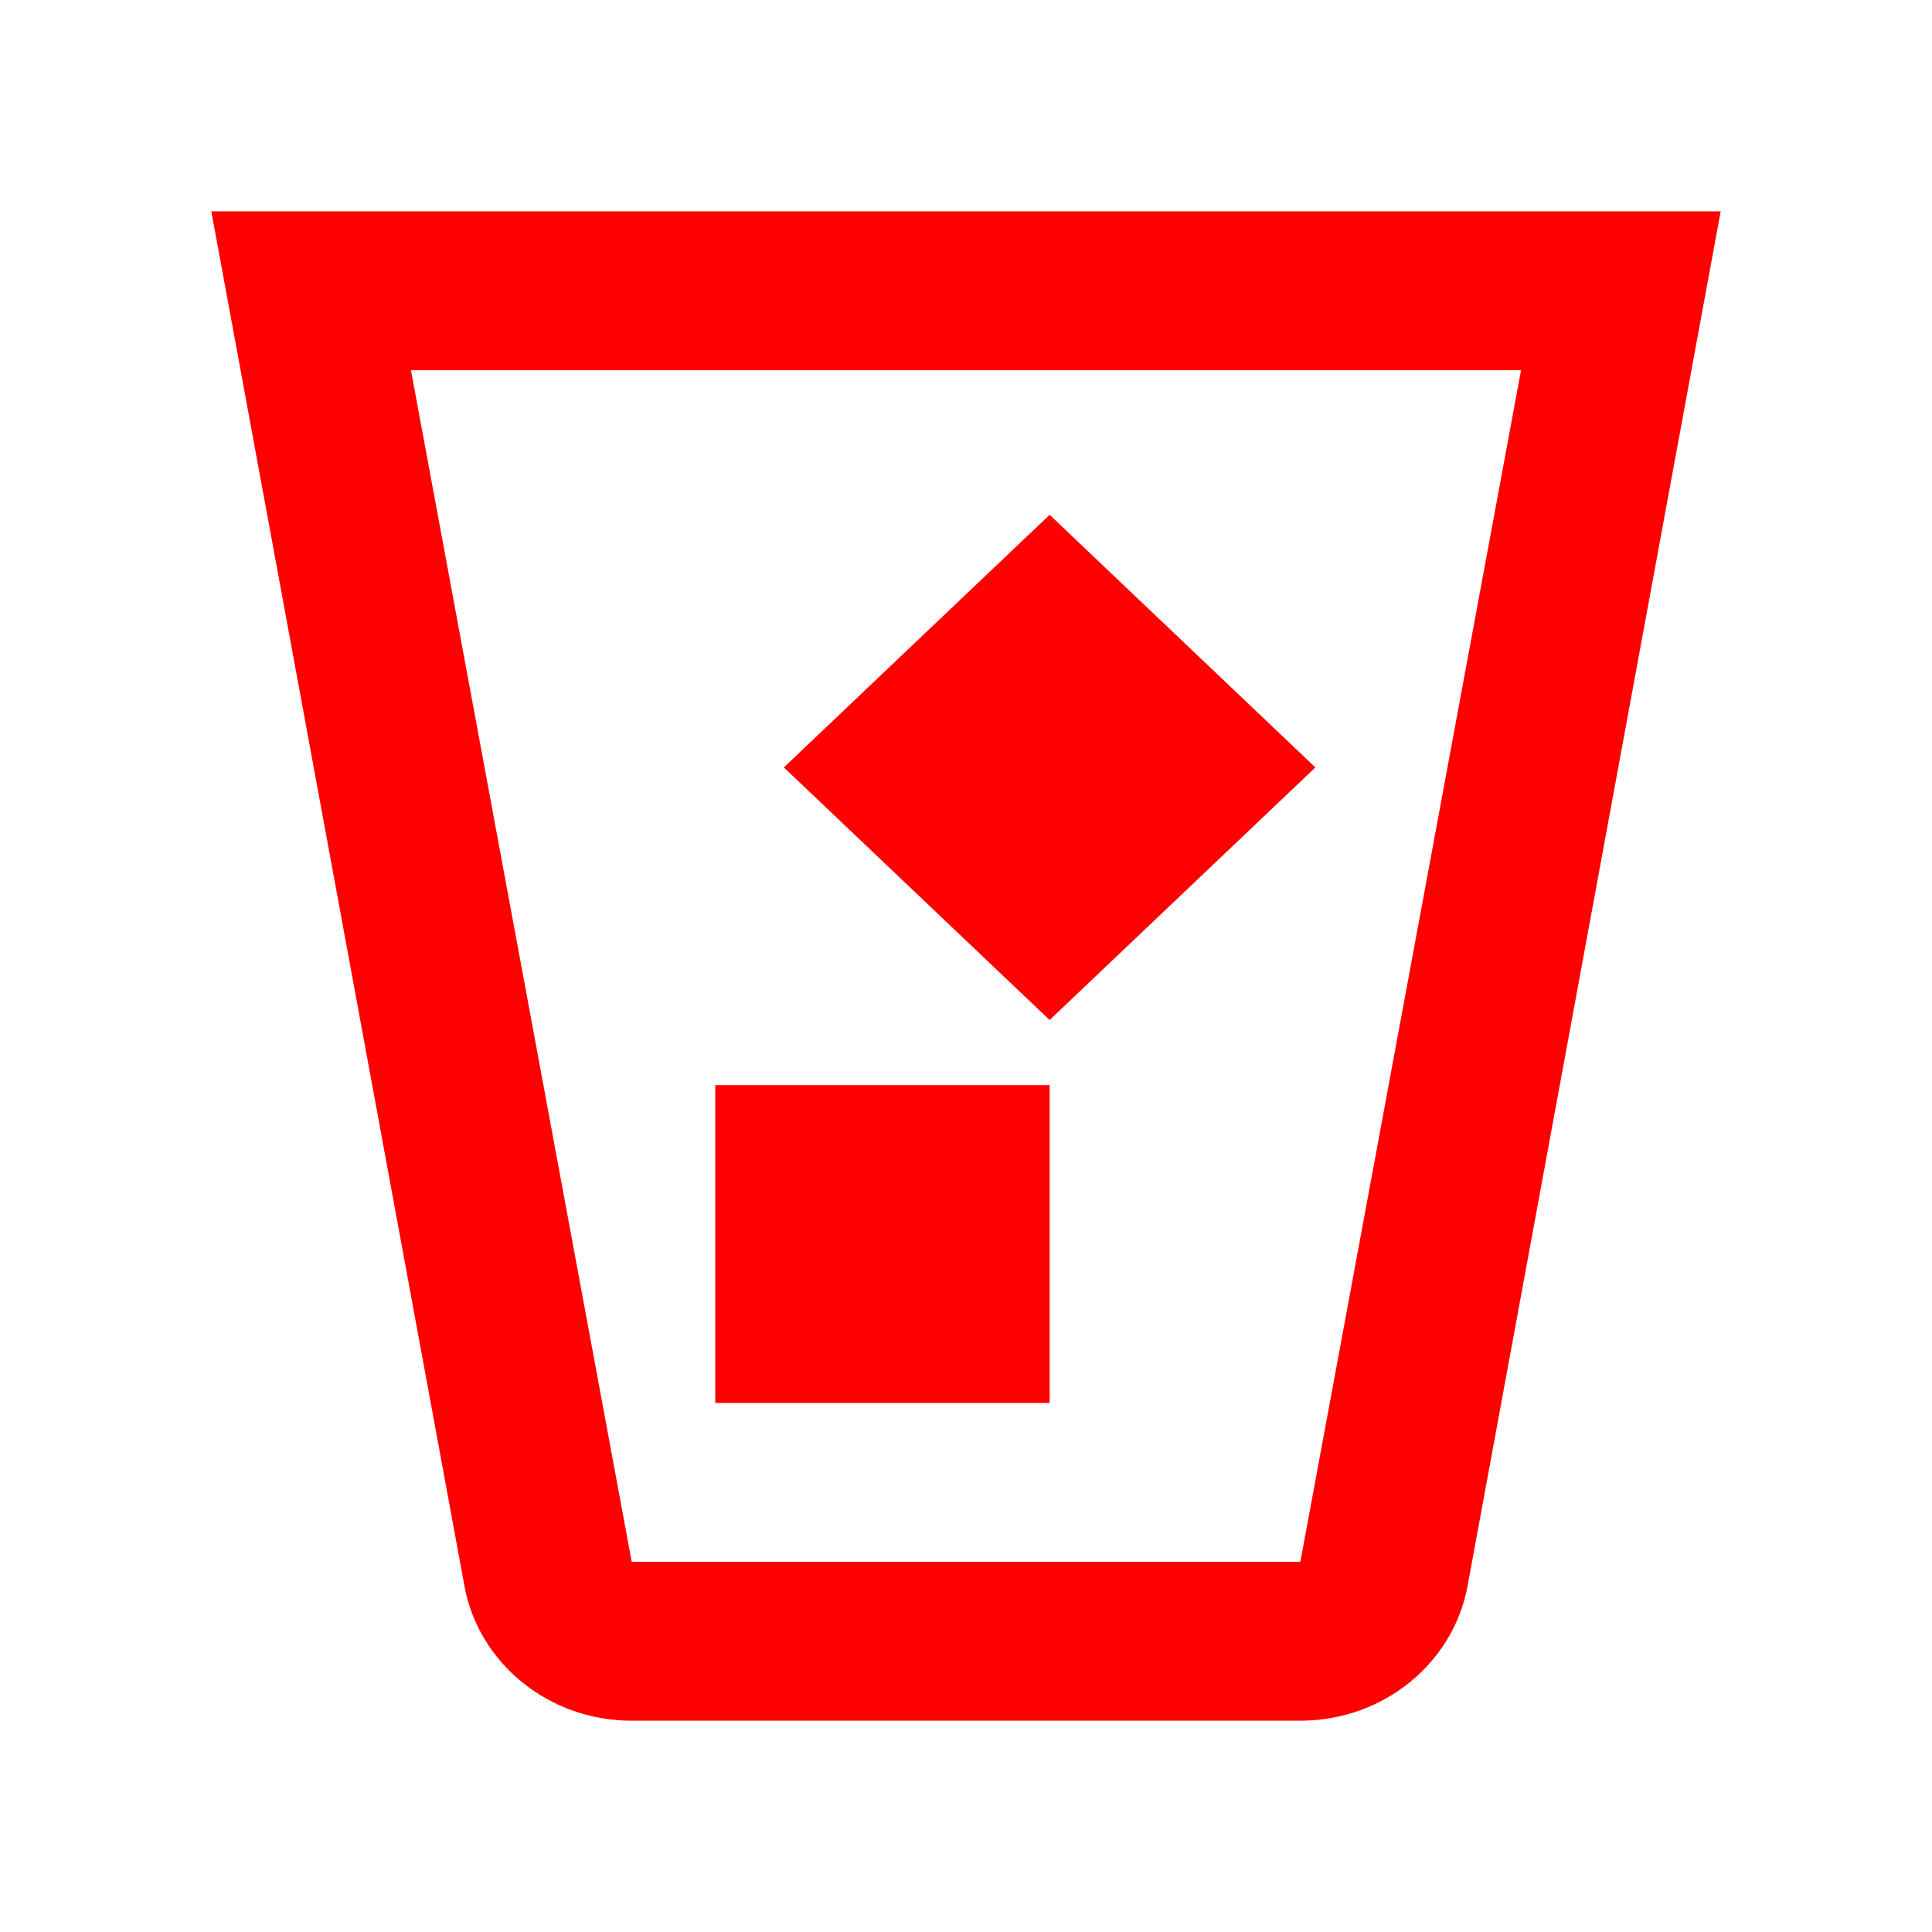 <?xml version="1.0" encoding="UTF-8" standalone="no"?>
<svg
   xmlns:dc="http://purl.org/dc/elements/1.1/"
   xmlns:cc="http://creativecommons.org/ns#"
   xmlns:rdf="http://www.w3.org/1999/02/22-rdf-syntax-ns#"
   xmlns:svg="http://www.w3.org/2000/svg"
   xmlns="http://www.w3.org/2000/svg"
   xmlns:sodipodi="http://sodipodi.sourceforge.net/DTD/sodipodi-0.dtd"
   xmlns:inkscape="http://www.inkscape.org/namespaces/inkscape"
   viewBox="0 0 32 32"
   version="1.1"
   id="svg4"
   sodipodi:docname="list-remove.svg"
   inkscape:version="1.0.1 (3bc2e813f5, 2020-09-07)">
  <defs
     id="defs8" />
  <sodipodi:namedview
     pagecolor="#ffffff"
     bordercolor="#666666"
     borderopacity="1"
     objecttolerance="10"
     gridtolerance="10"
     guidetolerance="10"
     inkscape:pageopacity="0"
     inkscape:pageshadow="2"
     inkscape:window-width="1366"
     inkscape:window-height="702"
     id="namedview6"
     showgrid="false"
     inkscape:zoom="7.375"
     inkscape:cx="-25.084746"
     inkscape:cy="28.857278"
     inkscape:window-x="0"
     inkscape:window-y="0"
     inkscape:window-maximized="1"
     inkscape:current-layer="svg4"
     inkscape:document-rotation="0" />
  <path
     inkscape:connector-curvature="0"
     style="fill:#ff0000;fill-opacity:1;stroke:none;stroke-width:1.603"
     class="ColorScheme-Text"
     d="m 3.5,3.5 4.194,22.777 C 7.929,27.54 9.078,28.5 10.462,28.5 h 11.075 c 1.384,0 2.533,-0.96 2.769,-2.223 L 28.5,3.5 Z m 3.307,2.632 H 25.193 L 21.538,25.868 h -11.075 z m 10.578,2.395 -4.402,4.184 4.402,4.184 4.402,-4.184 z m -5.538,9.447 v 5.263 h 5.538 v -5.263 z"
     id="path4" />
</svg>
